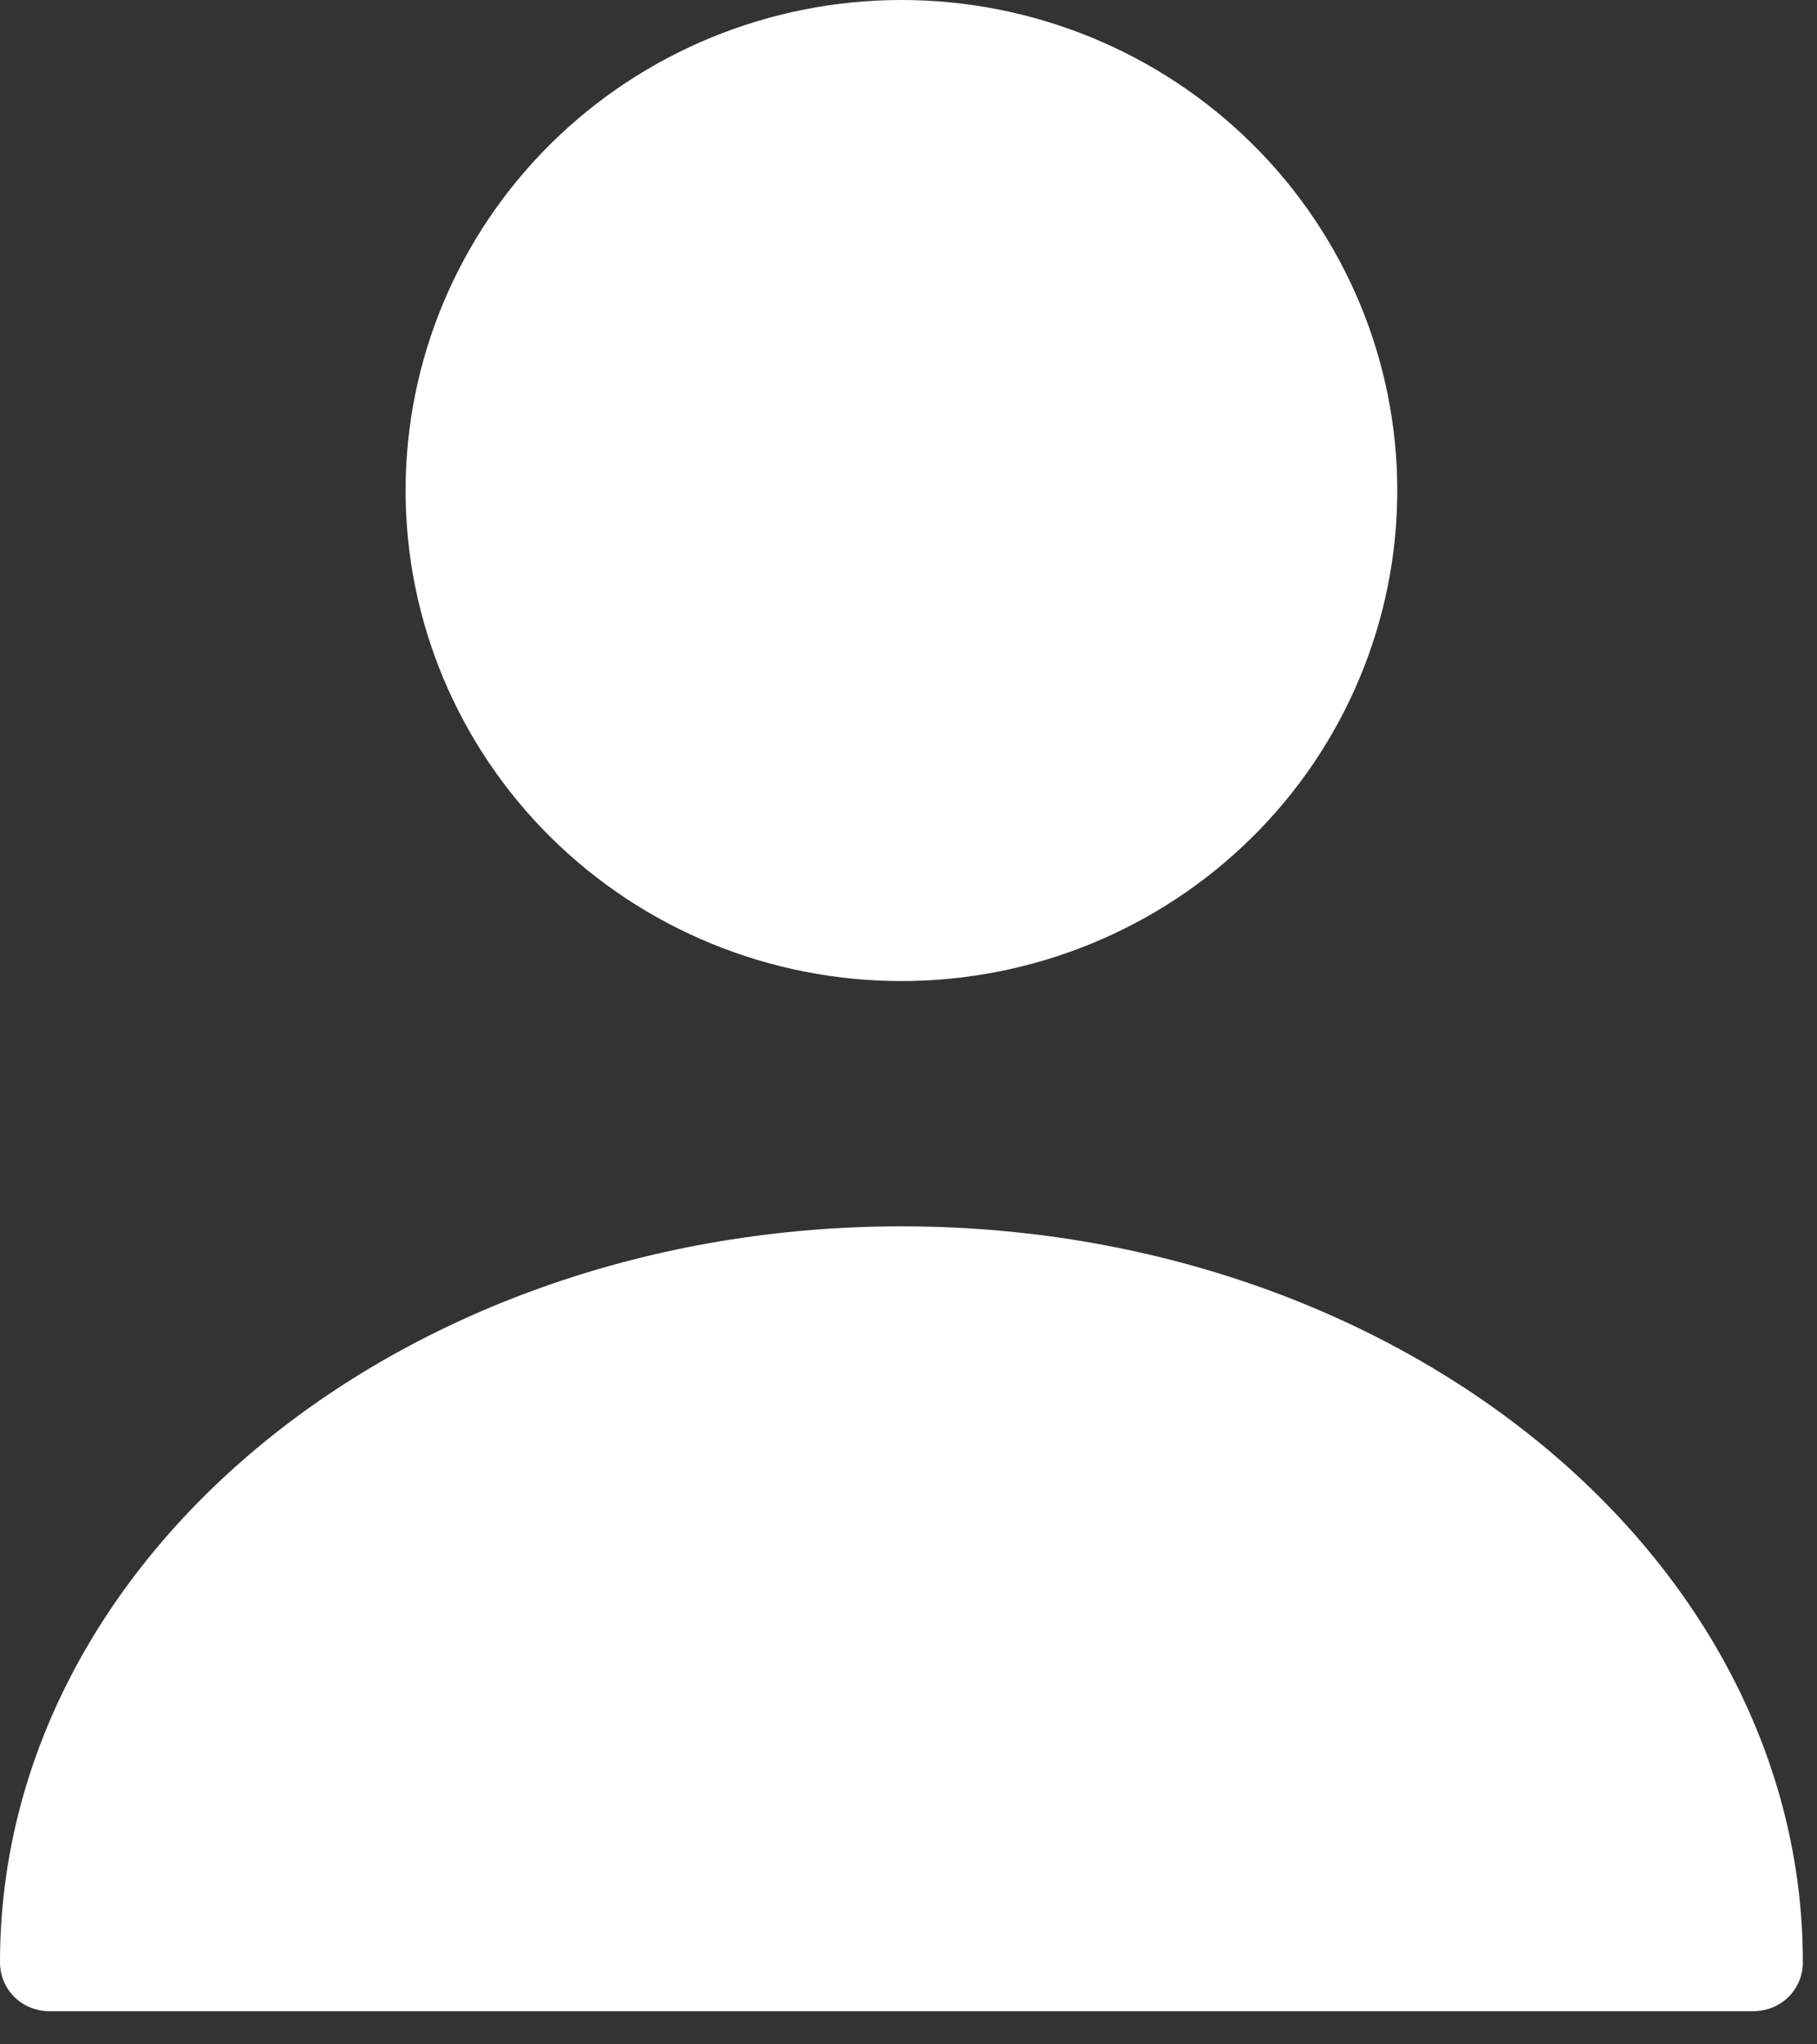 <svg width="32" height="36" viewBox="0 0 32 36" fill="none" xmlns="http://www.w3.org/2000/svg">
<rect x="0" y="0" width="32" height="36" fill="#333333" stroke="none"/>
<path d="M15.875 17.276C18.191 17.276 20.412 16.366 22.05 14.746C23.688 13.126 24.608 10.929 24.608 8.638C24.608 6.347 23.688 4.15 22.05 2.53C20.412 0.91 18.191 0 15.875 0C13.559 0 11.338 0.91 9.701 2.53C8.063 4.15 7.143 6.347 7.143 8.638C7.143 10.929 8.063 13.126 9.701 14.746C11.338 16.366 13.559 17.276 15.875 17.276V17.276ZM15.875 21.595C7.126 21.595 0 27.4 0 34.553C0 35.036 0.384 35.416 0.873 35.416H30.877C31.366 35.416 31.751 35.036 31.751 34.553C31.751 27.4 24.625 21.595 15.875 21.595Z" fill="white"/>
</svg>
